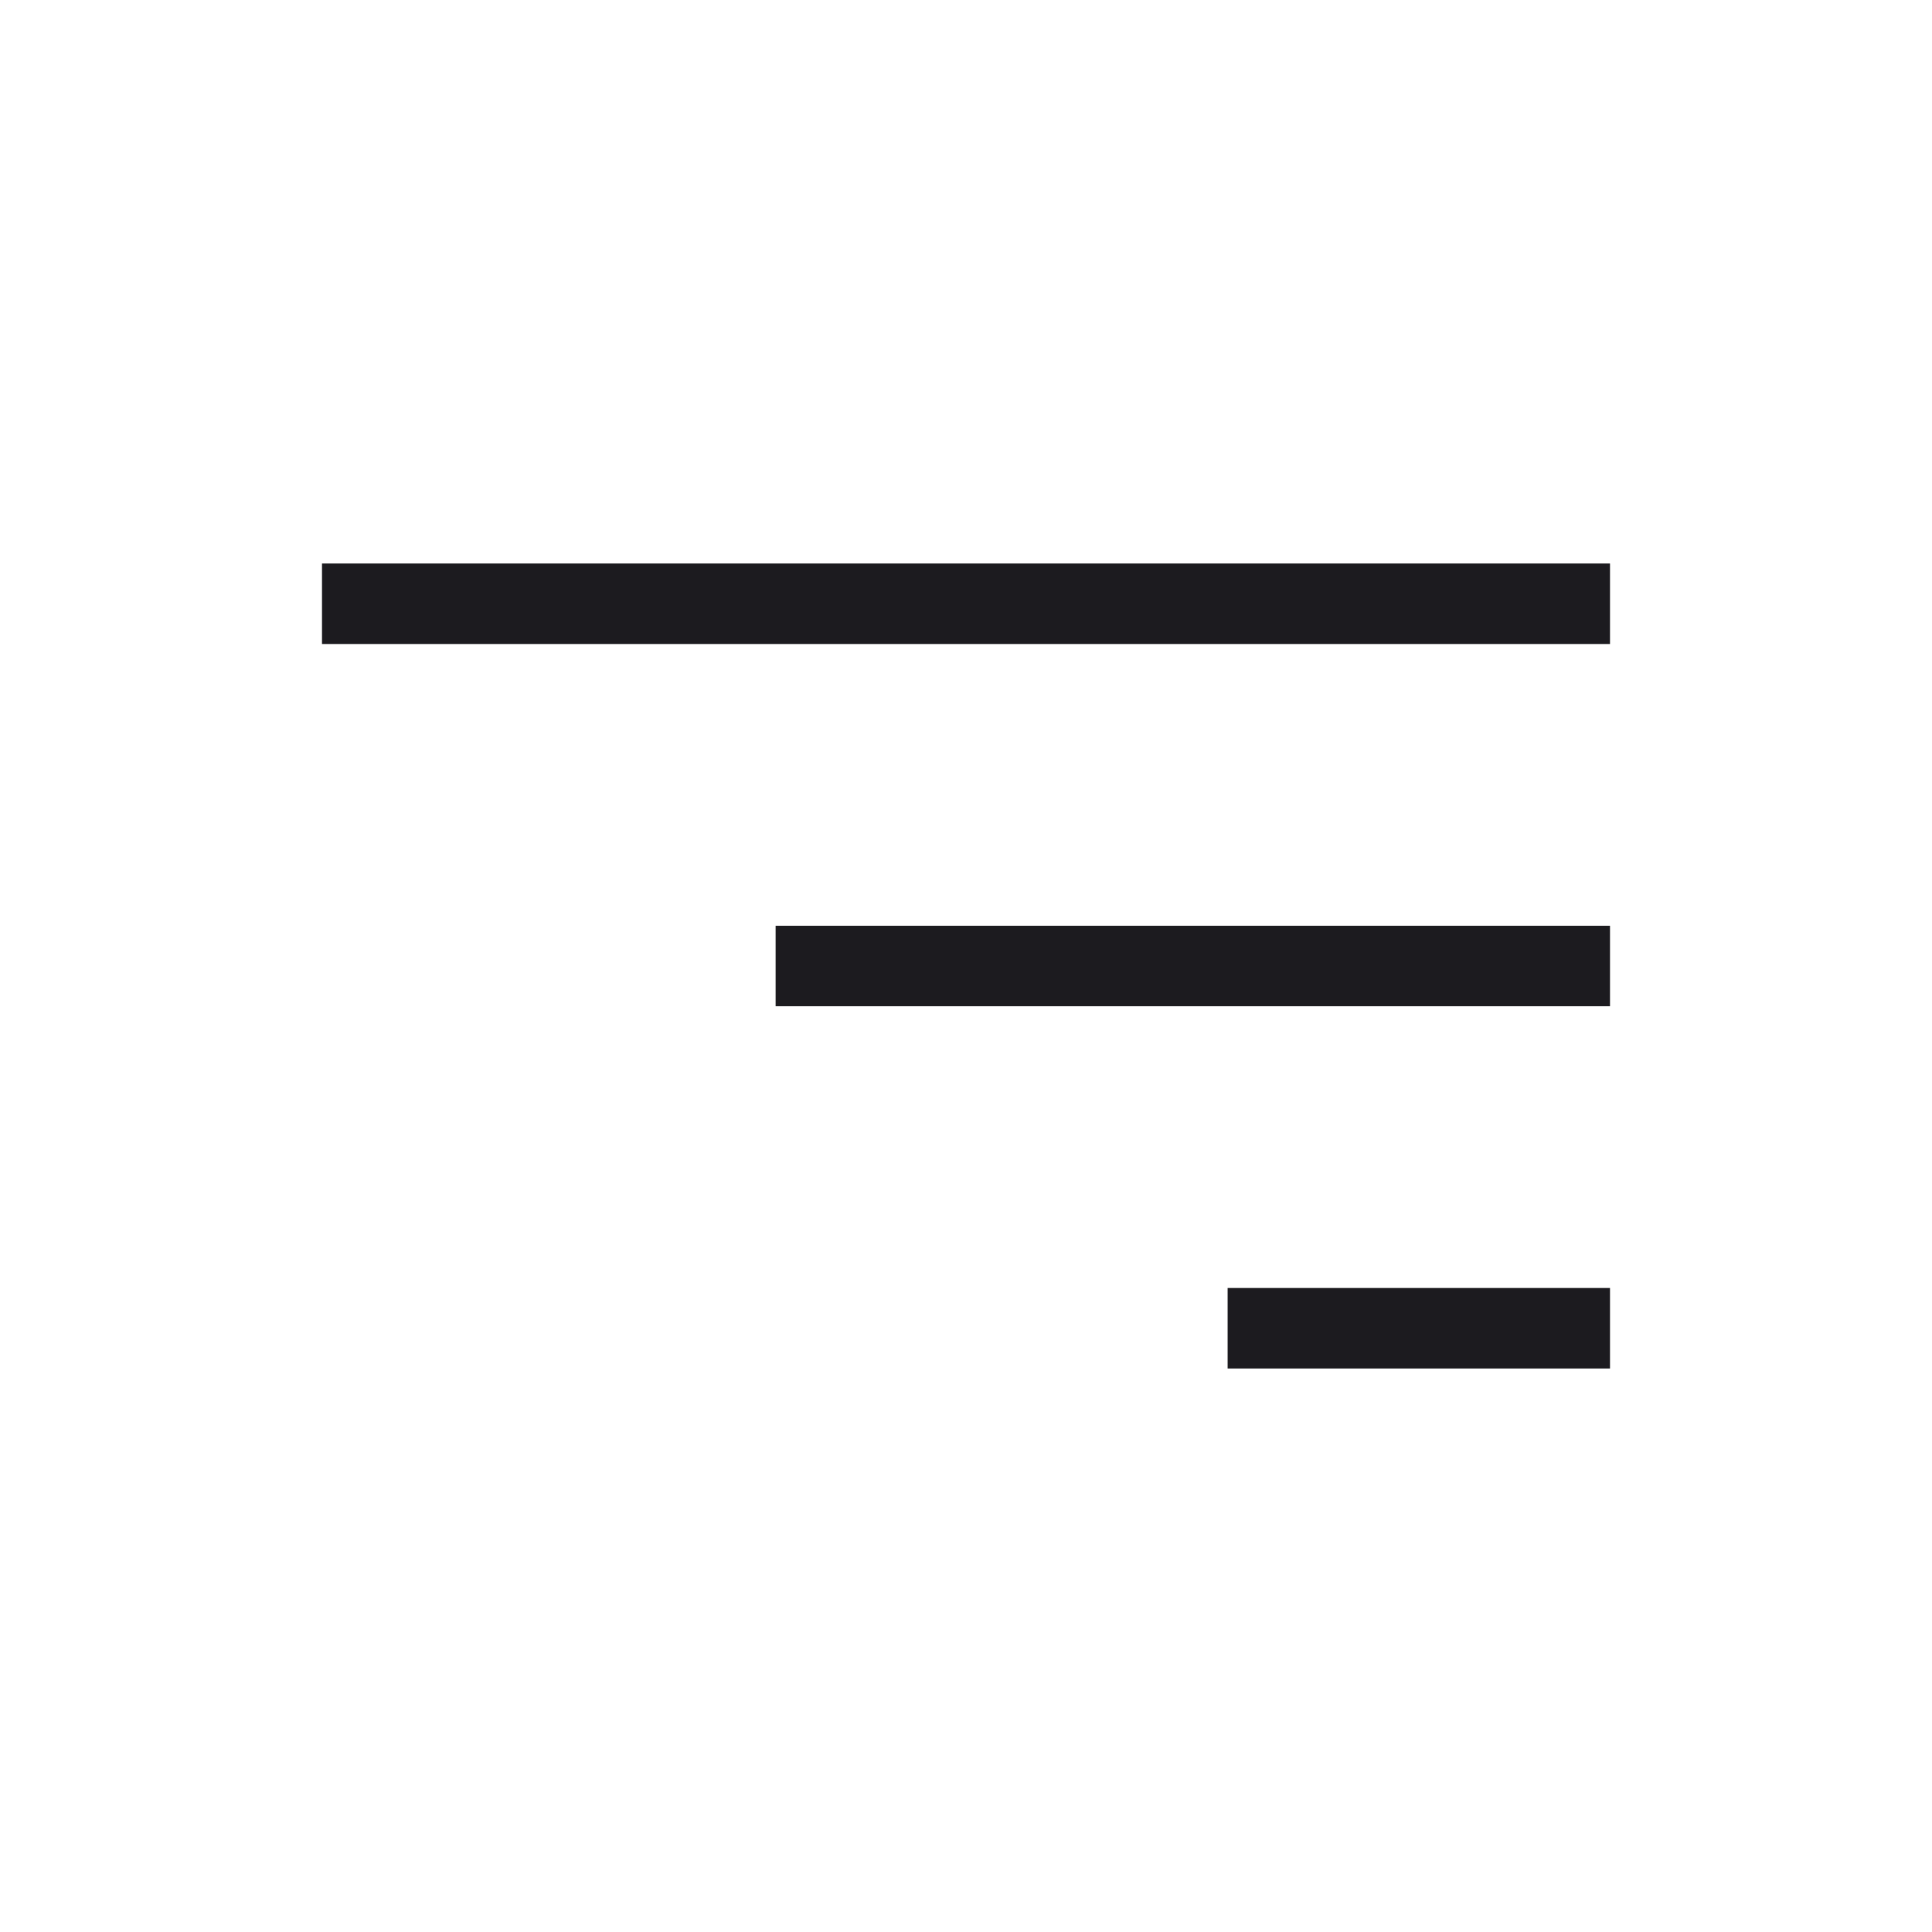 <svg width="24" height="24" viewBox="0 0 24 24" fill="none" xmlns="http://www.w3.org/2000/svg">
<mask id="mask0_121_65" style="mask-type:alpha" maskUnits="userSpaceOnUse" x="0" y="0" width="24" height="24">
<rect width="24" height="24" transform="matrix(-1 0 0 1 24 0)" fill="#D9D9D9"/>
</mask>
<g mask="url(#mask0_121_65)">
<path d="M20 17V16H15.25V17H20ZM20 12.5V11.5H9.635V12.5H20ZM20 8V7H4V8H20Z" fill="#1C1B1F"/>
</g>
</svg>
